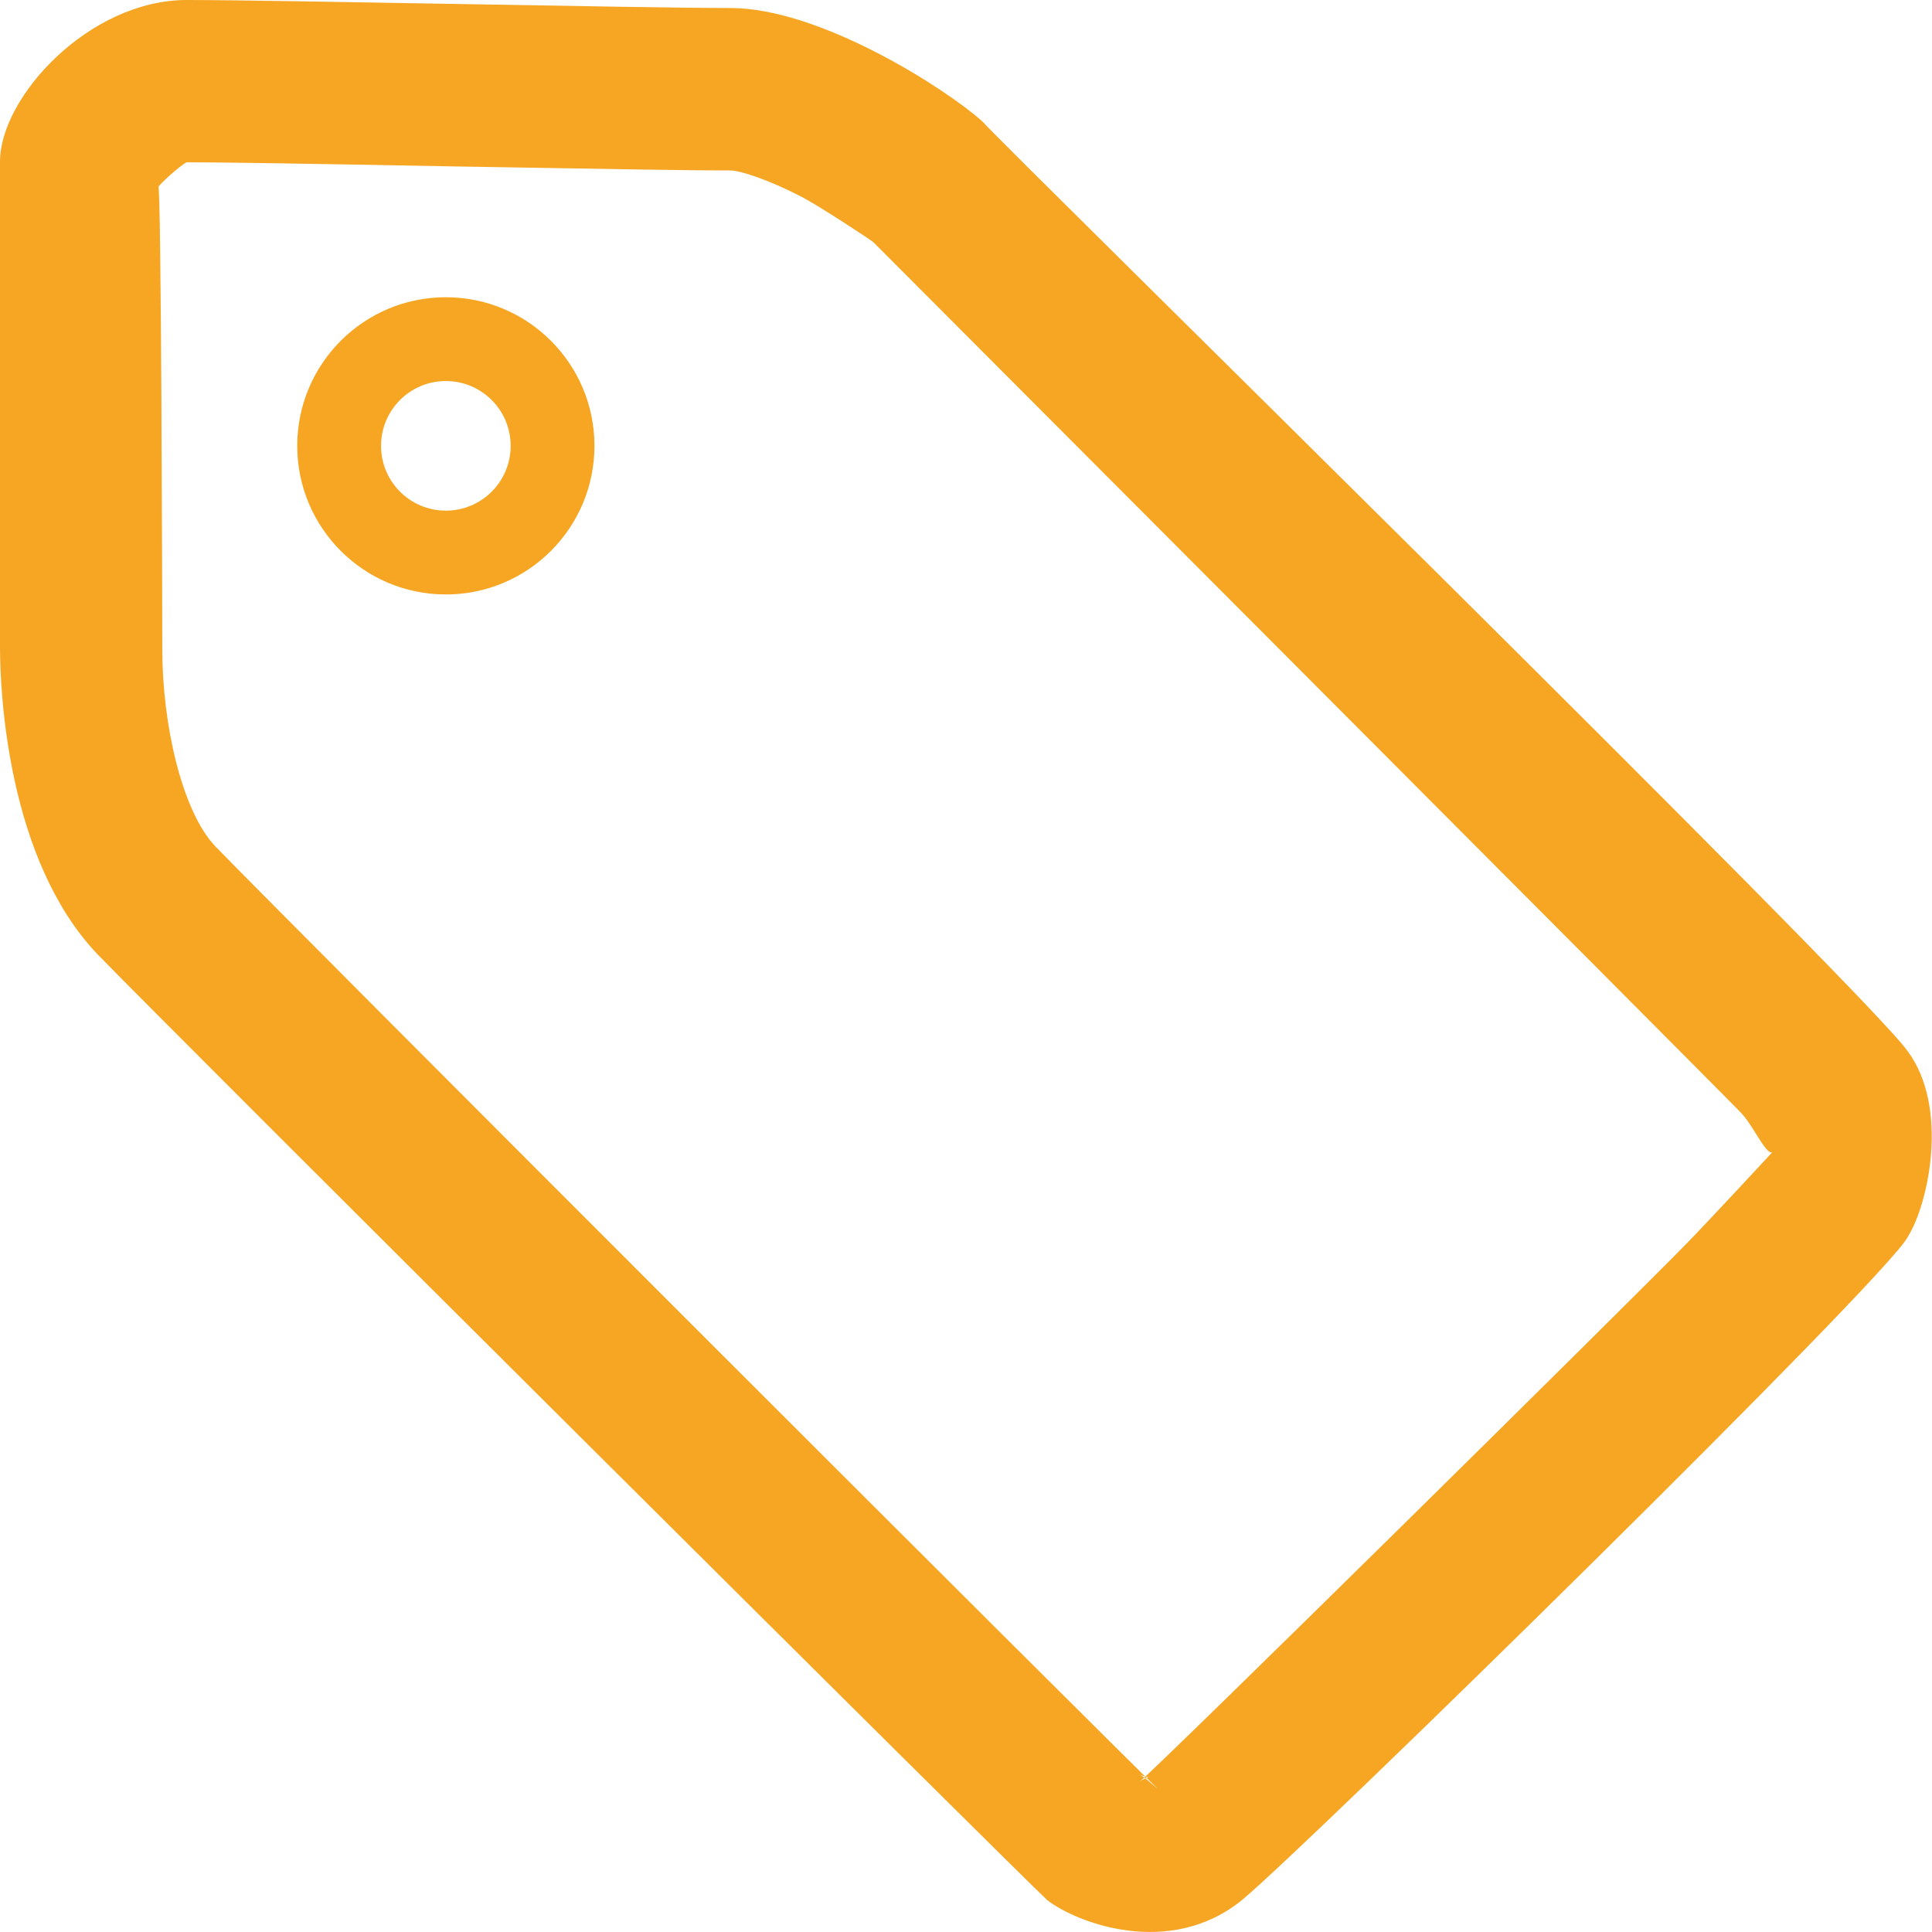 <?xml version="1.0" encoding="UTF-8"?>
<svg width="13px" height="13px" viewBox="0 0 13 13" version="1.1" xmlns="http://www.w3.org/2000/svg" xmlns:xlink="http://www.w3.org/1999/xlink">
    <!-- Generator: Sketch 41 (35326) - http://www.bohemiancoding.com/sketch -->
    <title>tag-o</title>
    <desc>Created with Sketch.</desc>
    <defs></defs>
    <g id="Page-1" stroke="none" stroke-width="1" fill="none" fill-rule="evenodd">
        <g id="tag-o" fill="#F6A623">
            <path d="M1.065,1.258 C1.085,1.194 1.092,4.083 1.092,4.37 C1.092,4.87 1.223,5.456 1.448,5.694 C1.971,6.234 7.59,11.849 7.791,12.037 L7.719,11.976 C7.697,11.959 7.682,11.948 7.671,11.942 C7.693,11.951 7.713,11.957 7.729,11.959 C7.704,11.967 7.681,11.977 7.667,11.99 C7.836,11.849 10.992,8.735 11.359,8.357 C11.554,8.155 11.932,7.746 11.932,7.746 C11.896,7.8 11.802,7.58 11.717,7.49 C11.55,7.315 5.877,1.63 5.877,1.63 C5.858,1.613 5.509,1.384 5.397,1.326 C5.172,1.209 4.98,1.147 4.916,1.147 C4.657,1.147 4.23,1.14 3.069,1.12 C1.936,1.099 1.497,1.092 1.256,1.092 C1.206,1.117 1.075,1.239 1.065,1.258 Z M4.916,0.054 C5.519,0.054 6.366,0.598 6.609,0.816 C6.804,1.033 12.569,6.686 12.836,7.073 C13.115,7.447 12.979,8.099 12.836,8.324 C12.706,8.588 8.798,12.42 8.357,12.785 C7.869,13.181 7.241,12.937 7.046,12.785 C6.858,12.611 1.257,7.039 0.655,6.42 C0.055,5.789 2.25514052e-17,4.675 0,4.352 C0,4.022 2.69054247e-15,1.522 0,1.088 C0,0.652 0.601,0 1.256,0 C1.858,0 4.317,0.054 4.916,0.054 Z" id="Path-3"></path>
            <path d="M3.436,3 C3.436,2.759 3.241,2.564 3,2.564 C2.759,2.564 2.564,2.759 2.564,3 C2.564,3.241 2.759,3.436 3,3.436 C3.241,3.436 3.436,3.241 3.436,3 Z M2,3 C2,2.448 2.448,2 3,2 C3.552,2 4,2.448 4,3 C4,3.552 3.552,4 3,4 C2.448,4 2,3.552 2,3 Z" id="Oval-2"></path>
        </g>
    </g>
</svg>